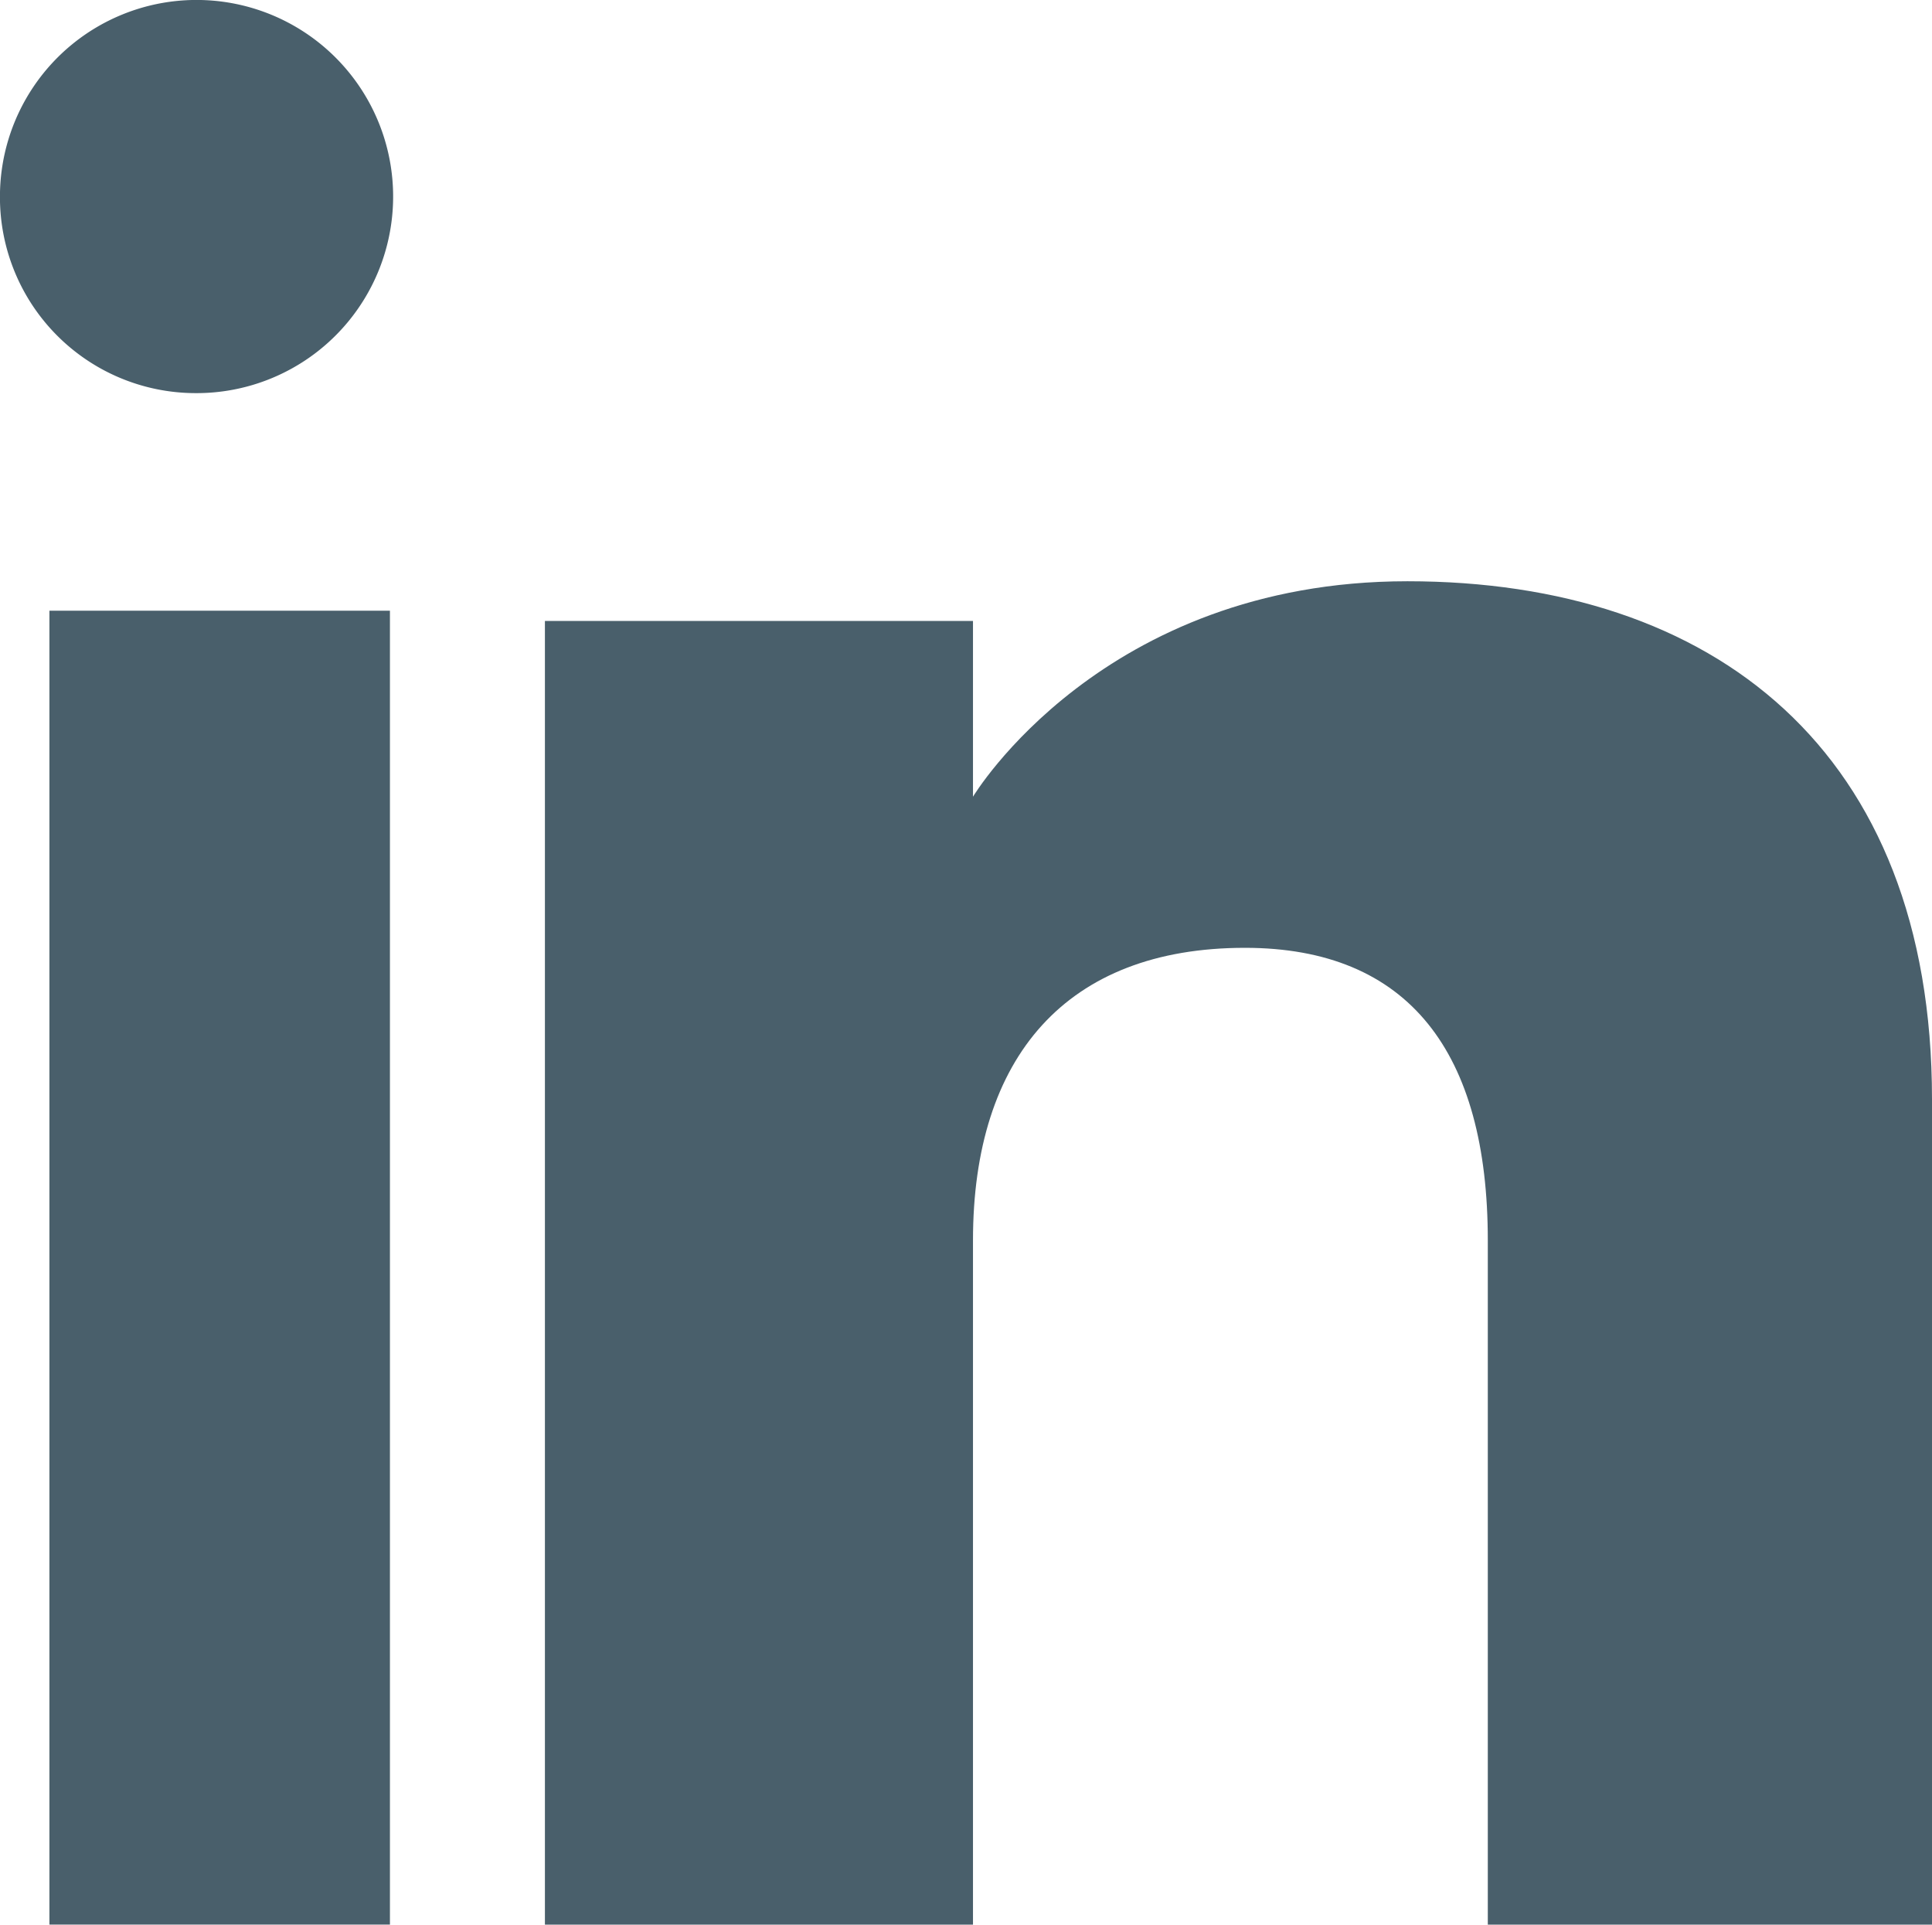 <svg xmlns="http://www.w3.org/2000/svg" width="83.387" height="83.071" viewBox="0 0 83.387 83.071"><g transform="translate(0 0.001)"><g transform="translate(0 -0.001)"><rect width="14.697" height="56.711" transform="translate(2.133 26.359)" fill="#495f6b"/><path d="M108.7,88.5a8.485,8.485,0,1,0-8.415-8.485A8.453,8.453,0,0,0,108.7,88.5Z" transform="translate(-100.287 -71.532)" fill="#495f6b"/></g><path d="M134.169,113.447c0-7.912,4.027-12.625,11.737-12.625,7.081,0,10.483,4.524,10.483,12.625v29.537h19.172V107.355C175.561,92.284,166.113,85,152.92,85s-18.751,9.3-18.751,9.3V86.714H115.693v56.269h18.476Z" transform="translate(-92.174 -59.913)" fill="#495f6b"/></g></svg>